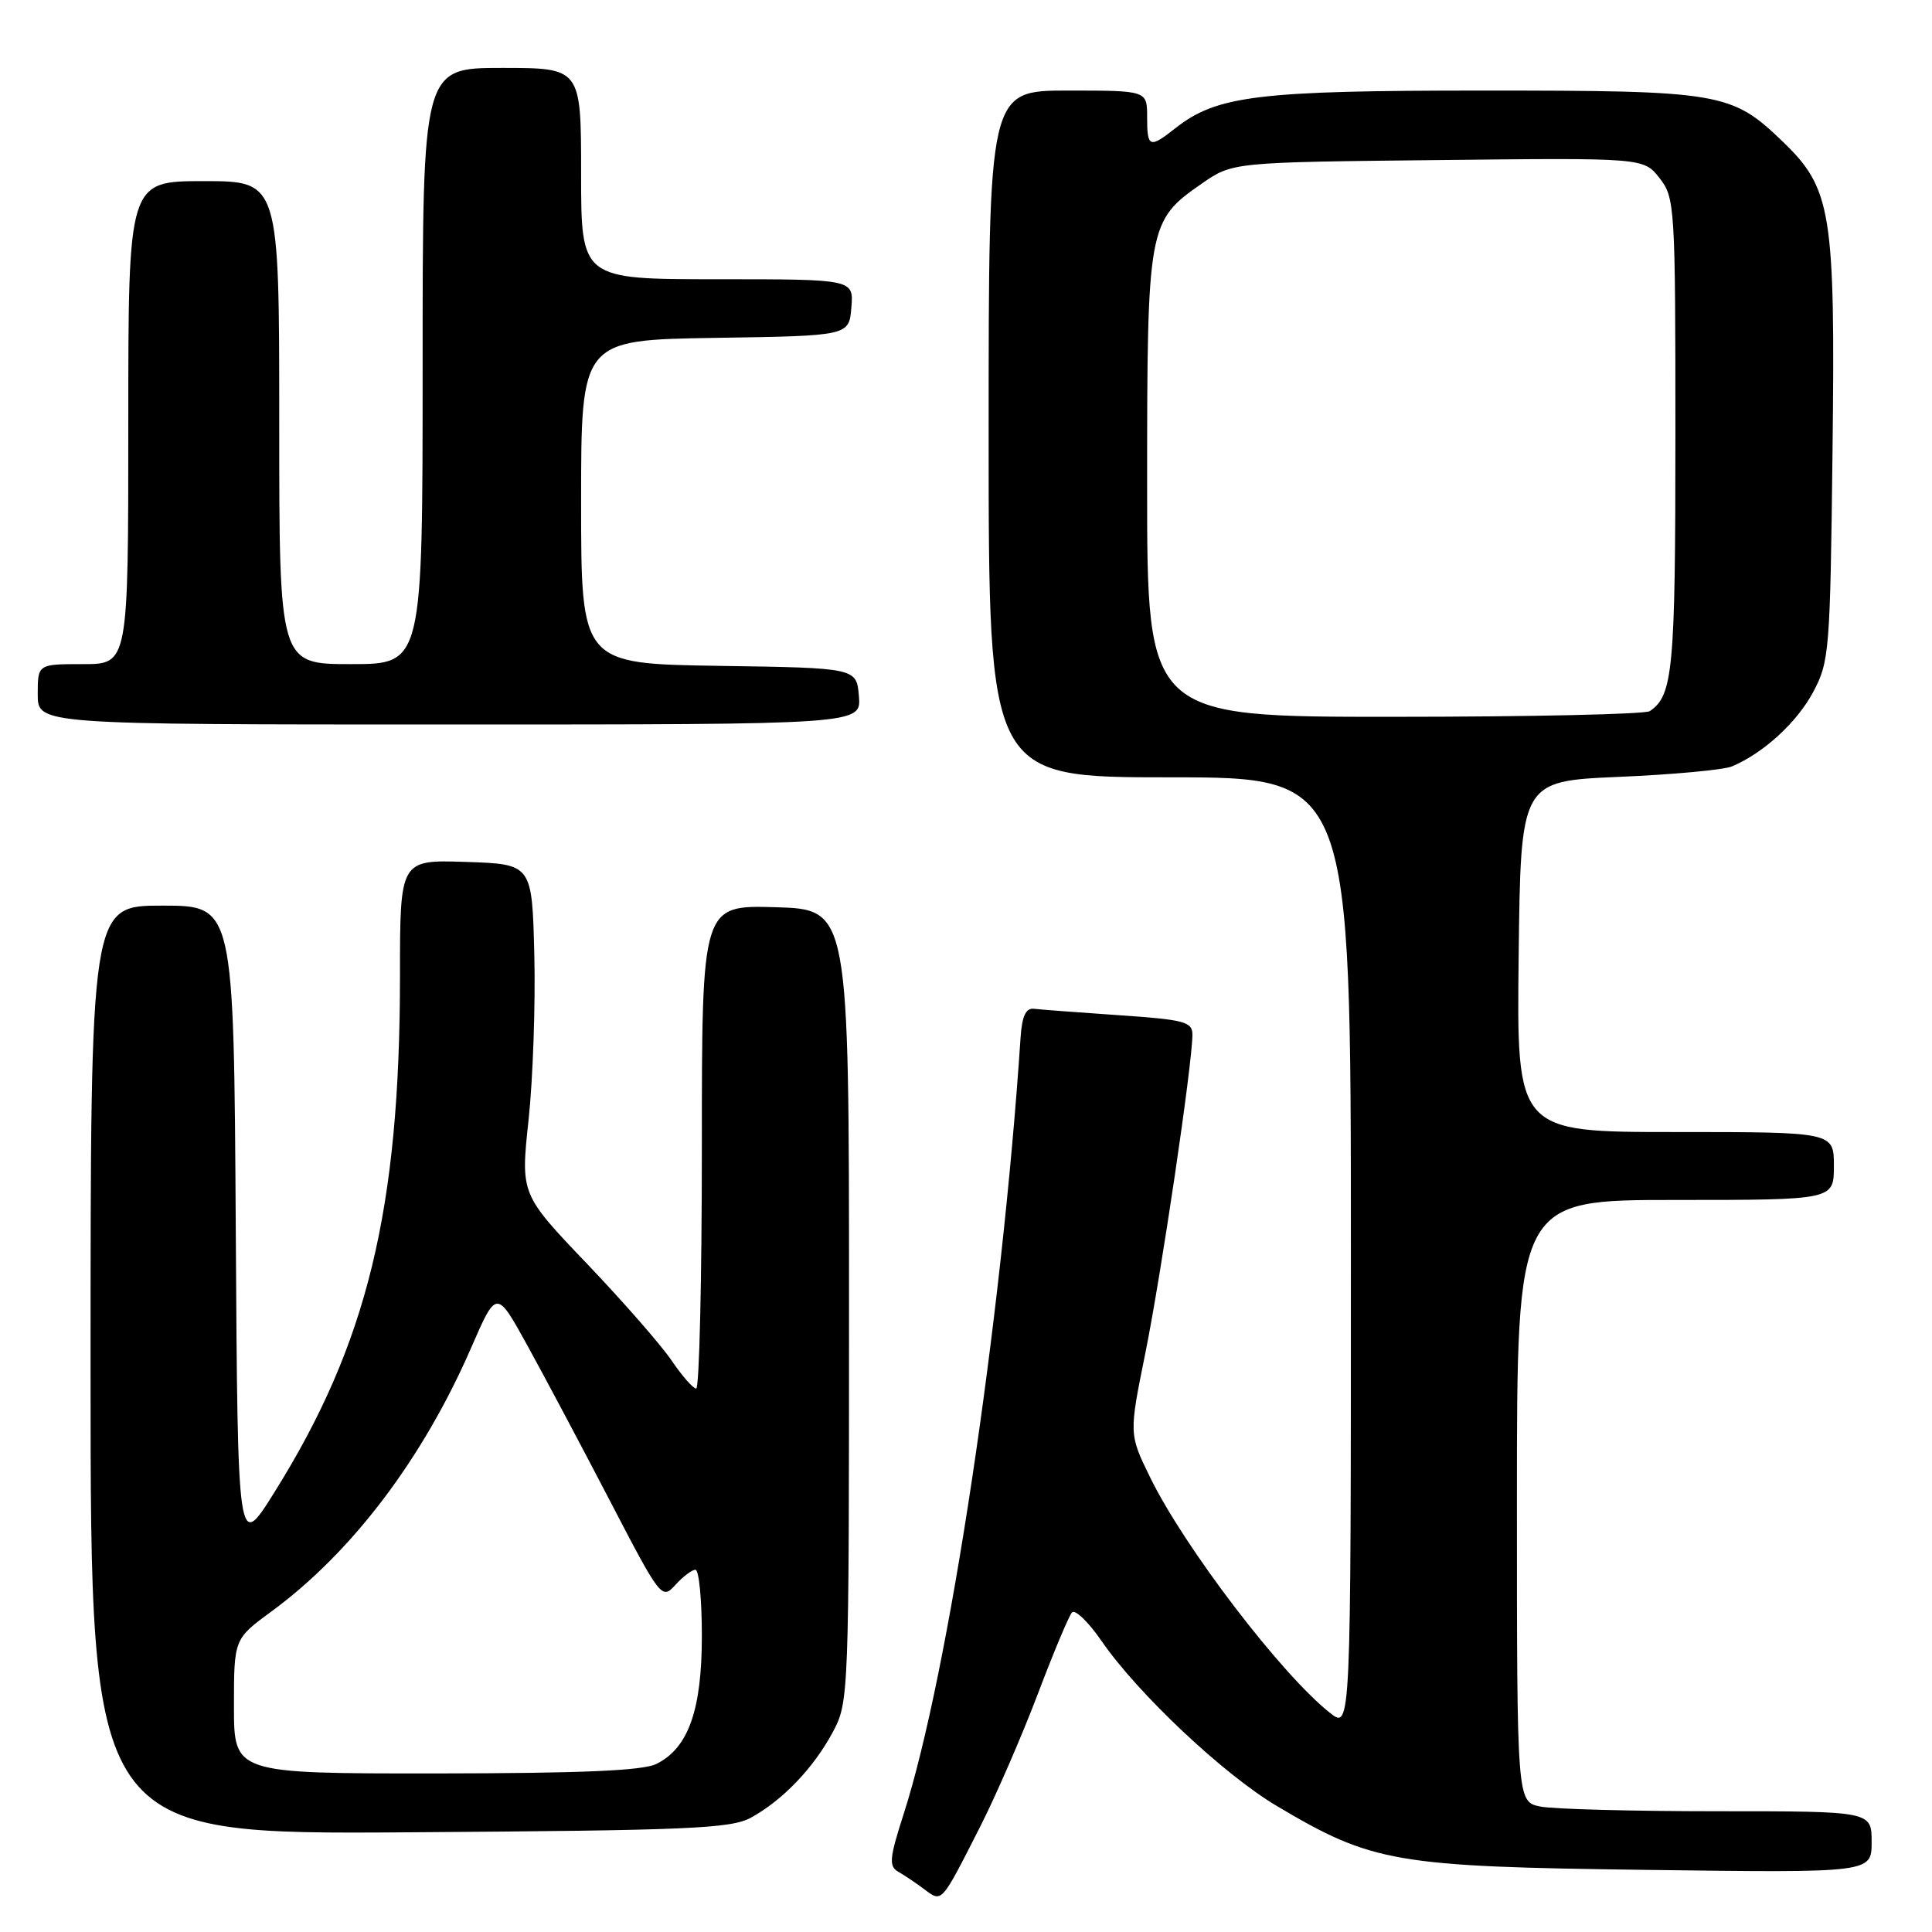 <?xml version="1.0" encoding="UTF-8" standalone="no"?>
<!DOCTYPE svg PUBLIC "-//W3C//DTD SVG 1.1//EN" "http://www.w3.org/Graphics/SVG/1.1/DTD/svg11.dtd" >
<svg xmlns="http://www.w3.org/2000/svg" xmlns:xlink="http://www.w3.org/1999/xlink" version="1.1" viewBox="0 0 256 256">
 <g >
 <path fill="currentColor"
d=" M 129.90 242.00 C 131.99 237.88 135.41 230.00 137.50 224.50 C 139.58 219.00 141.63 214.12 142.04 213.66 C 142.44 213.20 144.20 214.89 145.94 217.41 C 150.74 224.39 162.12 235.11 169.18 239.30 C 181.86 246.83 184.83 247.34 218.25 247.77 C 248.00 248.16 248.00 248.16 248.00 244.08 C 248.00 240.00 248.00 240.00 227.62 240.00 C 216.42 240.00 205.84 239.72 204.12 239.38 C 201.00 238.75 201.00 238.75 201.00 198.88 C 201.00 159.00 201.00 159.00 222.00 159.00 C 243.00 159.00 243.00 159.00 243.00 154.50 C 243.00 150.00 243.00 150.00 221.98 150.00 C 200.96 150.00 200.96 150.00 201.23 126.75 C 201.50 103.50 201.50 103.50 214.50 102.94 C 221.65 102.64 228.40 102.01 229.50 101.55 C 233.67 99.79 238.10 95.73 240.26 91.69 C 242.40 87.69 242.51 86.26 242.82 59.72 C 243.19 28.06 242.69 25.00 236.23 18.77 C 229.45 12.24 228.04 12.00 196.56 12.00 C 166.63 12.00 161.24 12.66 155.73 17.00 C 152.31 19.69 152.00 19.57 152.00 15.50 C 152.00 12.00 152.00 12.00 141.50 12.00 C 131.00 12.00 131.00 12.00 131.00 57.50 C 131.00 103.00 131.00 103.00 155.00 103.00 C 179.00 103.00 179.00 103.00 179.00 166.07 C 179.00 229.15 179.00 229.15 176.25 226.98 C 169.86 221.96 156.93 205.04 152.40 195.76 C 149.59 190.02 149.59 190.02 151.77 179.26 C 153.88 168.80 158.00 140.95 158.00 137.10 C 158.00 135.39 156.95 135.11 148.25 134.52 C 142.89 134.15 137.82 133.77 137.00 133.67 C 135.93 133.55 135.42 134.63 135.23 137.50 C 132.73 175.17 125.69 221.89 119.75 240.33 C 117.85 246.24 117.75 247.28 119.03 248.02 C 119.84 248.48 121.40 249.53 122.49 250.35 C 124.85 252.10 124.66 252.31 129.90 242.00 Z  M 99.52 240.84 C 103.71 238.54 107.81 234.26 110.35 229.51 C 112.47 225.55 112.50 224.81 112.50 173.00 C 112.50 120.50 112.50 120.50 102.75 120.21 C 93.00 119.93 93.00 119.93 93.00 151.96 C 93.00 169.58 92.66 184.00 92.25 183.99 C 91.84 183.99 90.38 182.32 89.00 180.29 C 87.62 178.25 82.56 172.46 77.74 167.41 C 68.98 158.23 68.98 158.23 70.04 148.37 C 70.62 142.94 70.96 133.10 70.80 126.50 C 70.50 114.50 70.50 114.50 61.75 114.21 C 53.00 113.92 53.00 113.92 53.00 129.24 C 53.00 160.29 48.67 178.08 36.32 197.80 C 31.50 205.50 31.50 205.50 31.24 162.75 C 30.98 120.00 30.98 120.00 21.49 120.00 C 12.00 120.00 12.00 120.00 12.00 181.54 C 12.00 243.08 12.00 243.08 54.25 242.79 C 91.35 242.54 96.87 242.30 99.52 240.84 Z  M 113.81 92.25 C 113.50 88.50 113.50 88.50 95.25 88.23 C 77.00 87.95 77.00 87.95 77.00 66.50 C 77.00 45.05 77.00 45.05 94.75 44.77 C 112.50 44.50 112.50 44.50 112.81 40.75 C 113.12 37.00 113.12 37.00 95.06 37.00 C 77.00 37.00 77.00 37.00 77.00 23.00 C 77.00 9.00 77.00 9.00 66.50 9.00 C 56.00 9.00 56.00 9.00 56.00 48.50 C 56.00 88.00 56.00 88.00 46.50 88.00 C 37.00 88.00 37.00 88.00 37.00 56.00 C 37.00 24.00 37.00 24.00 27.00 24.00 C 17.00 24.00 17.00 24.00 17.00 56.00 C 17.00 88.00 17.00 88.00 11.00 88.00 C 5.00 88.00 5.00 88.00 5.00 92.00 C 5.00 96.00 5.00 96.00 59.56 96.00 C 114.12 96.00 114.12 96.00 113.81 92.25 Z  M 152.00 64.40 C 152.00 29.88 152.11 29.28 159.24 24.33 C 163.32 21.50 163.32 21.50 190.55 21.21 C 217.78 20.91 217.78 20.91 219.89 23.59 C 221.93 26.19 222.00 27.25 222.00 57.70 C 222.00 88.75 221.68 92.18 218.60 94.23 C 218.00 94.64 202.76 94.98 184.75 94.98 C 152.00 95.00 152.00 95.00 152.00 64.40 Z  M 31.00 226.09 C 31.00 217.17 31.00 217.17 35.99 213.51 C 46.65 205.68 56.05 193.26 62.45 178.54 C 65.79 170.87 65.79 170.87 69.85 178.23 C 72.08 182.27 77.01 191.54 80.79 198.81 C 87.55 211.81 87.69 211.99 89.49 210.01 C 90.49 208.91 91.69 208.00 92.15 208.00 C 92.62 208.00 93.00 211.94 93.00 216.75 C 93.00 226.58 91.22 231.61 87.00 233.72 C 85.19 234.63 77.11 234.97 57.75 234.99 C 31.00 235.00 31.00 235.00 31.00 226.09 Z "/>
</g>
</svg>